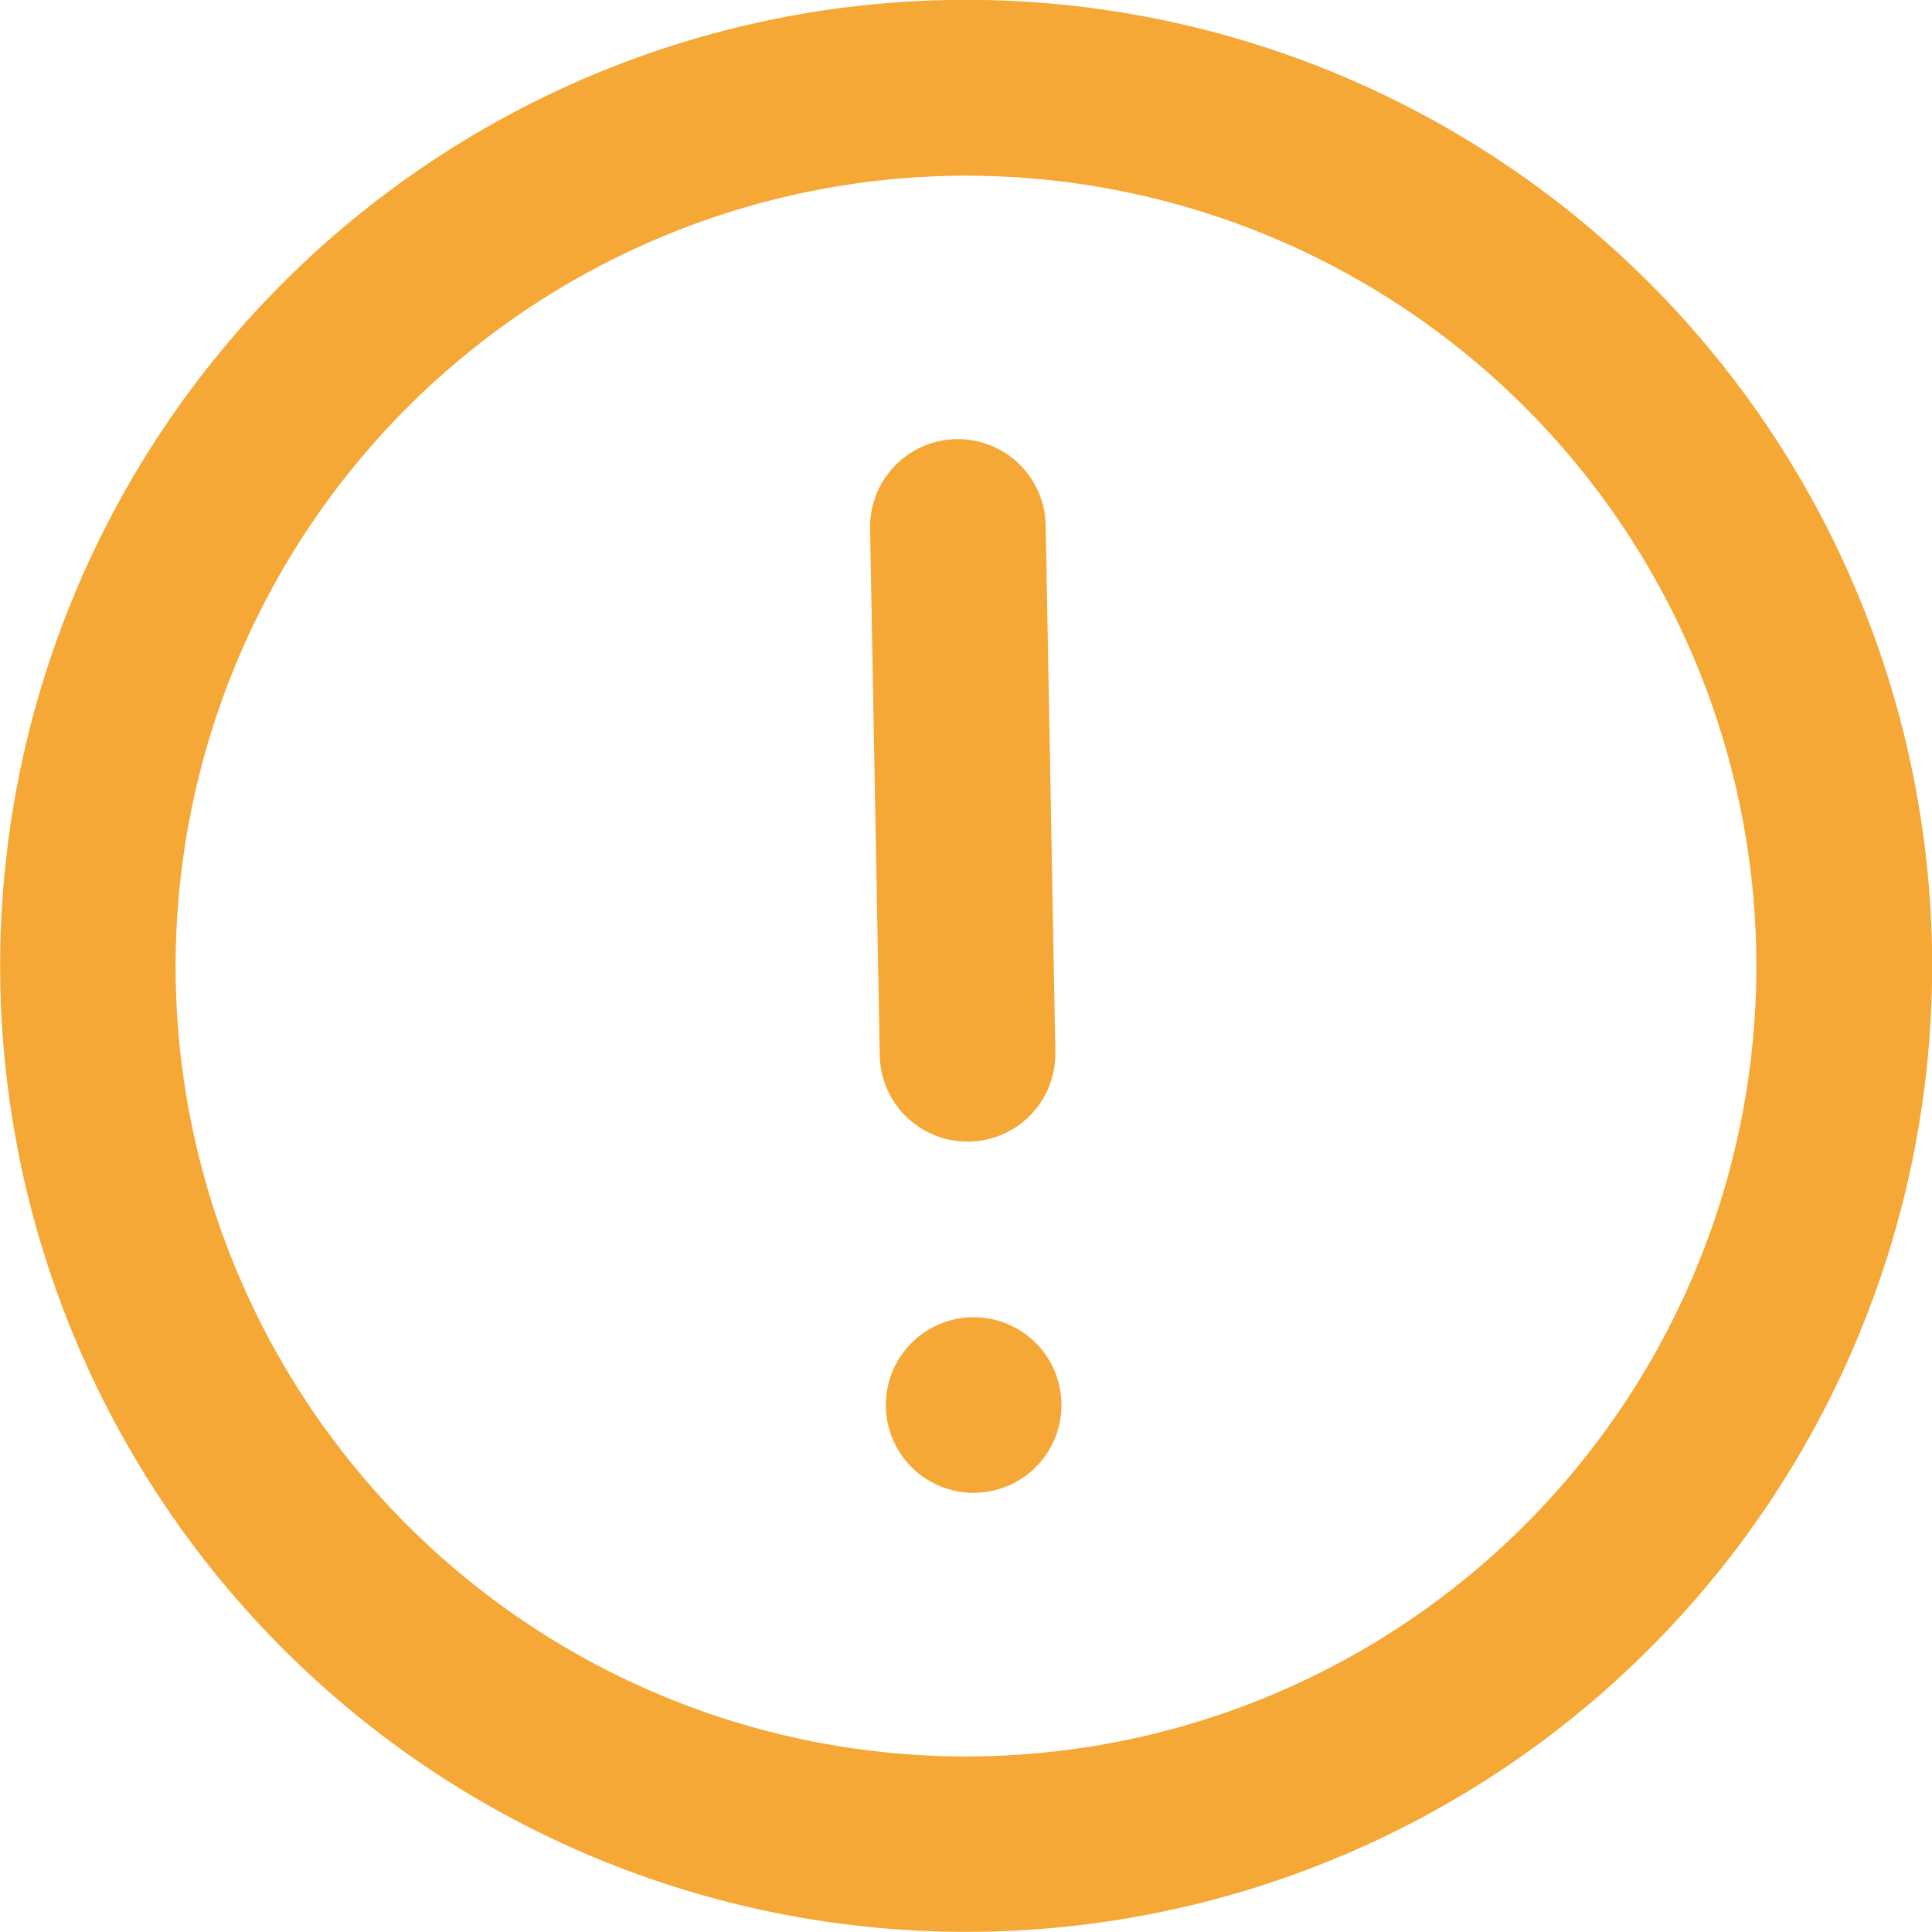 <svg id="Grupo_219" data-name="Grupo 219" xmlns="http://www.w3.org/2000/svg" xmlns:xlink="http://www.w3.org/1999/xlink" width="20" height="20" viewBox="0 0 20 20">
  <defs>
    <clipPath id="clip-path">
      <rect id="Rectángulo_258" data-name="Rectángulo 258" width="20" height="20" fill="none"/>
    </clipPath>
  </defs>
  <g id="Grupo_218" data-name="Grupo 218" clip-path="url(#clip-path)">
    <path id="Trazado_1572" data-name="Trazado 1572" d="M9.857,1.82a8.182,8.182,0,1,1-8.038,8.323A8.191,8.191,0,0,1,9.857,1.82M9.825,0h0A10,10,0,1,0,20,9.826,10,10,0,0,0,9.825,0" fill="#f5a836"/>
    <path id="Trazado_1573" data-name="Trazado 1573" d="M10.988,14.529a.909.909,0,1,1-.925-.893.909.909,0,0,1,.925.893" fill="#f5a836"/>
    <path id="Trazado_1574" data-name="Trazado 1574" d="M9.9,4.546a.909.909,0,0,0-.893.925l.1,5.454a.909.909,0,0,0,1.818-.032l-.1-5.454A.909.909,0,0,0,9.9,4.546" fill="#f5a836"/>
  </g>
</svg>
